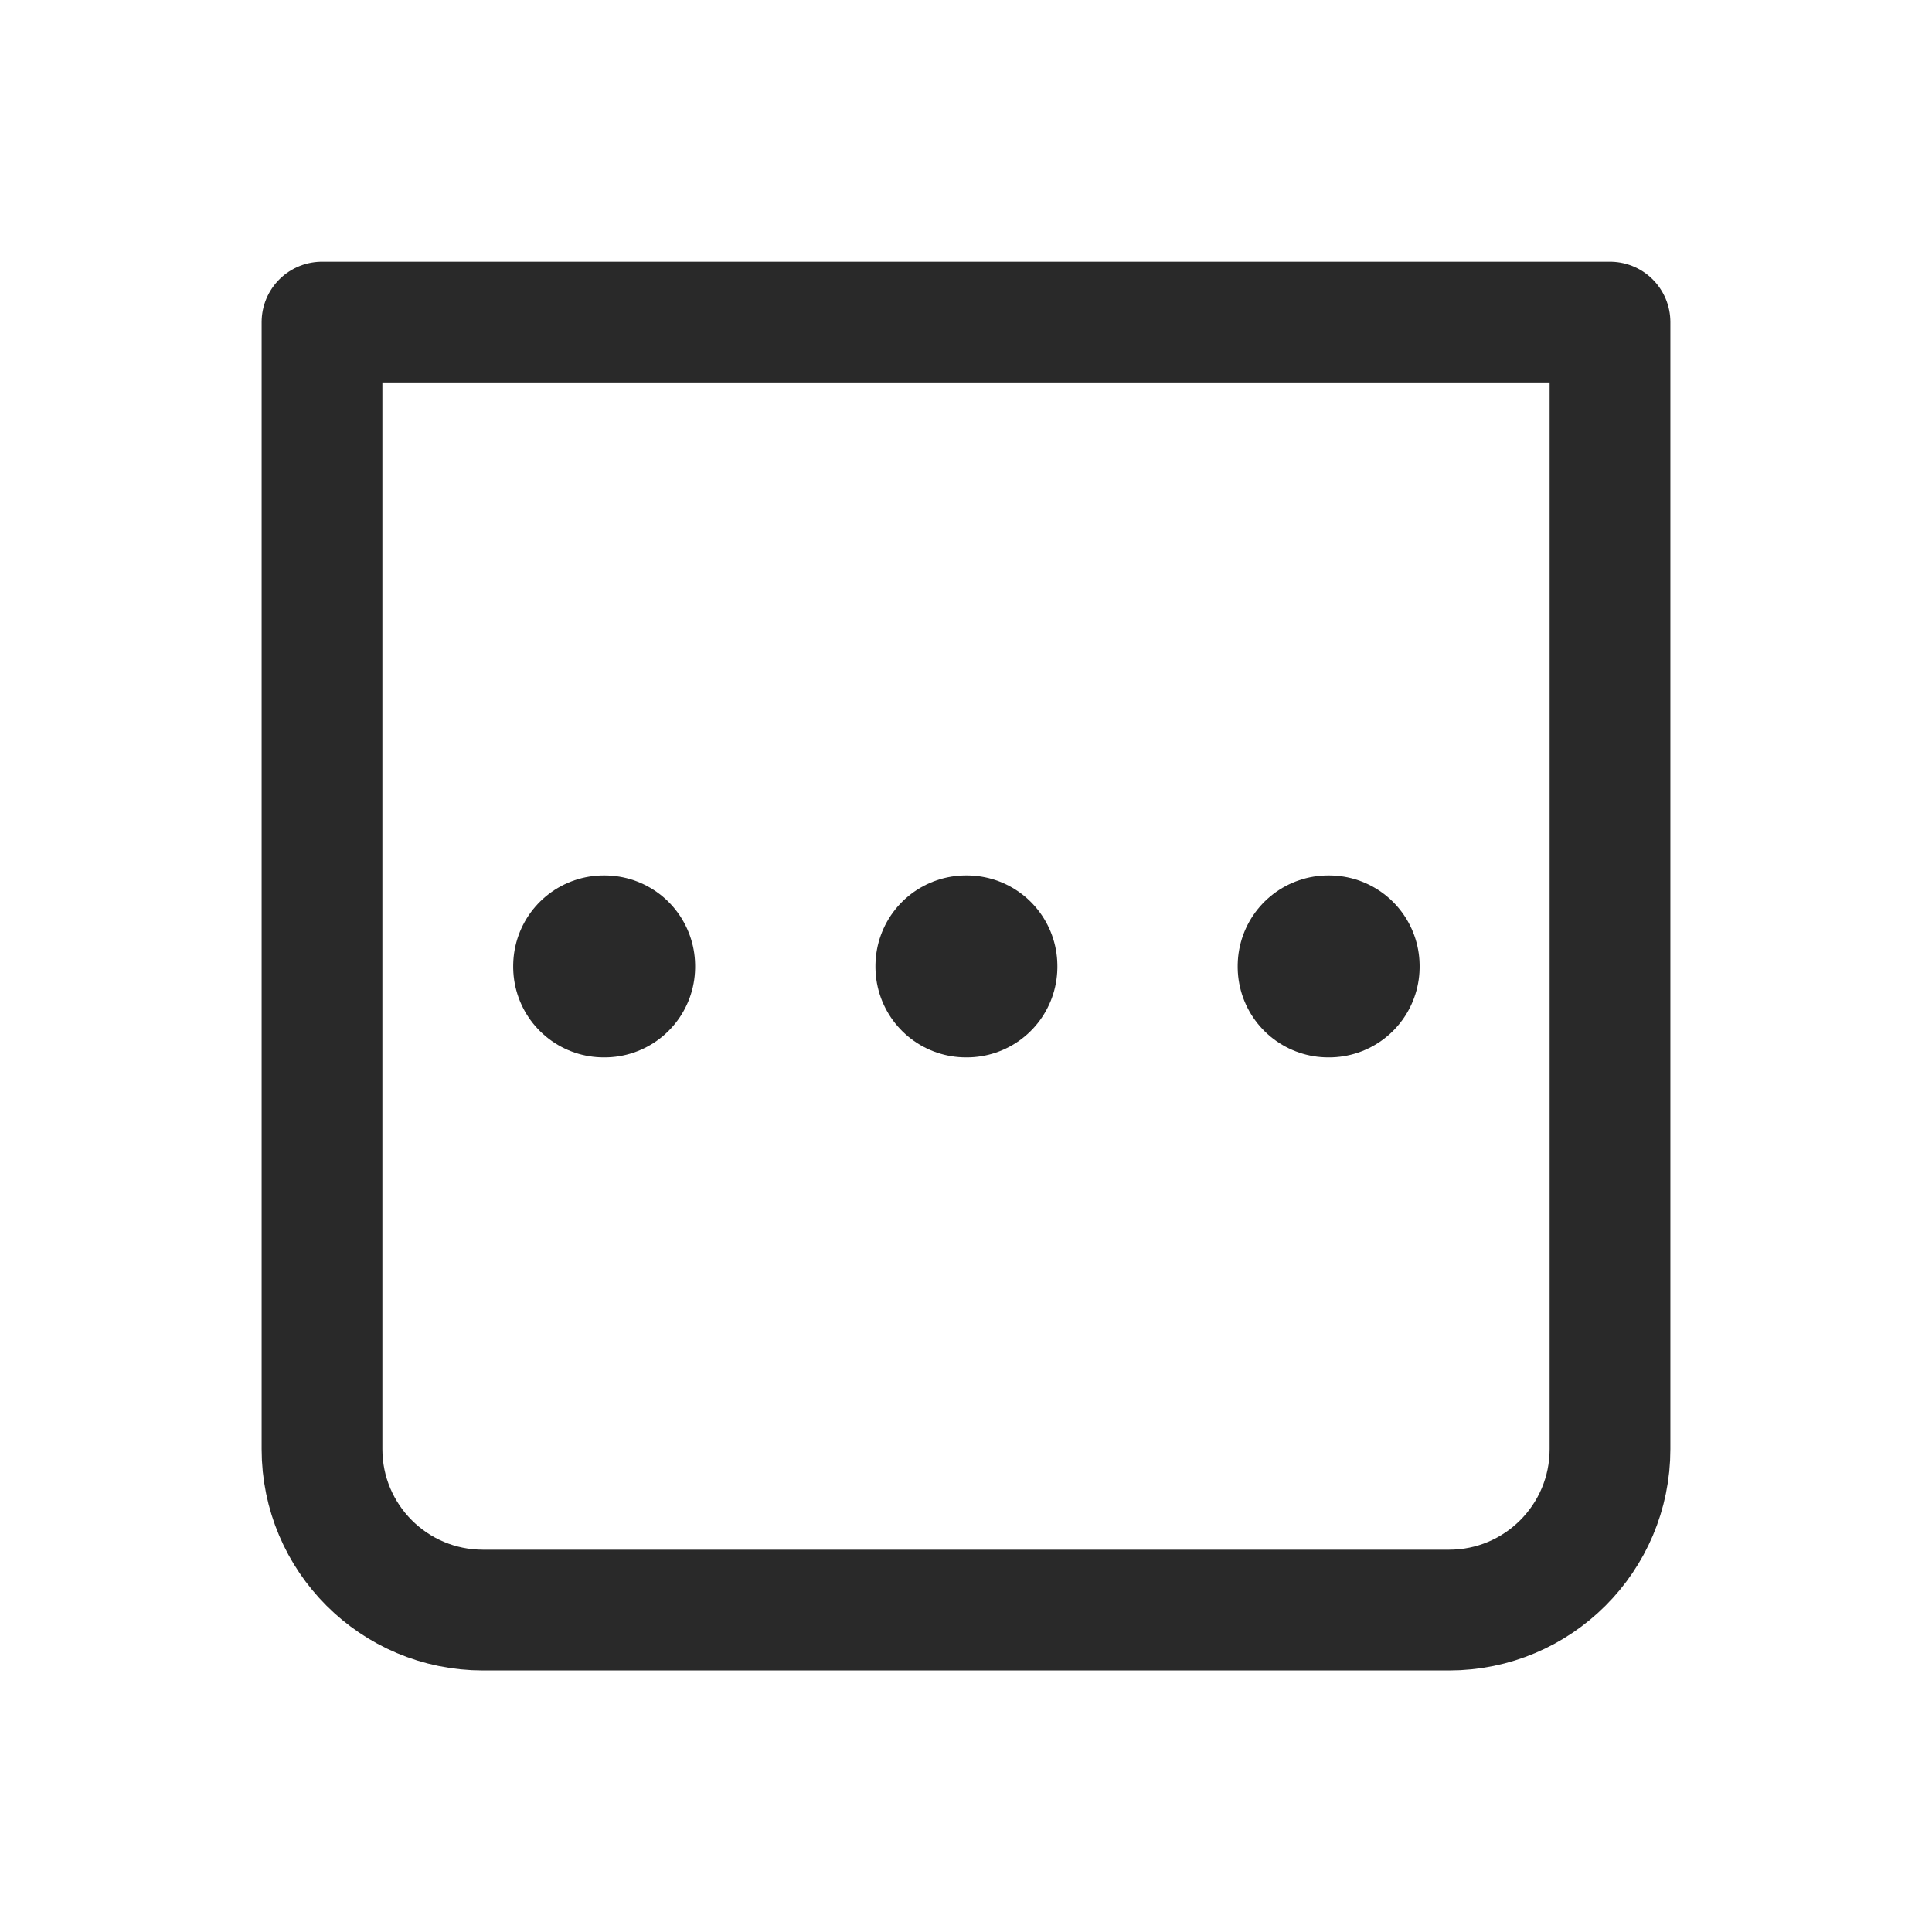 <svg width="24" height="24" viewBox="0 0 24 24" fill="none" xmlns="http://www.w3.org/2000/svg">
<g clip-path="url(#clip0)">
<path d="M4 4.001H20V18.001C20 19.106 19.105 20.001 18 20.001H6C4.895 20.001 4 19.106 4 18.001V4.001Z" stroke="#292929" stroke-width="1.5" stroke-linecap="round" stroke-linejoin="round"/>
<rect x="12.01" y="12" width="0.01" height="0.01" transform="rotate(90 12.01 12)" stroke="#292929" stroke-width="2.25" stroke-linejoin="round"/>
<rect x="16.51" y="12" width="0.01" height="0.01" transform="rotate(90 16.51 12)" stroke="#292929" stroke-width="2.25" stroke-linejoin="round"/>
<rect x="7.51" y="12" width="0.01" height="0.01" transform="rotate(90 7.51 12)" stroke="#292929" stroke-width="2.25" stroke-linejoin="round"/>
</g>
<defs>
<clipPath id="clip0">
<rect width="24" height="24" fill="white" transform="translate(0 0.001)"/>
</clipPath>
</defs>
</svg>
